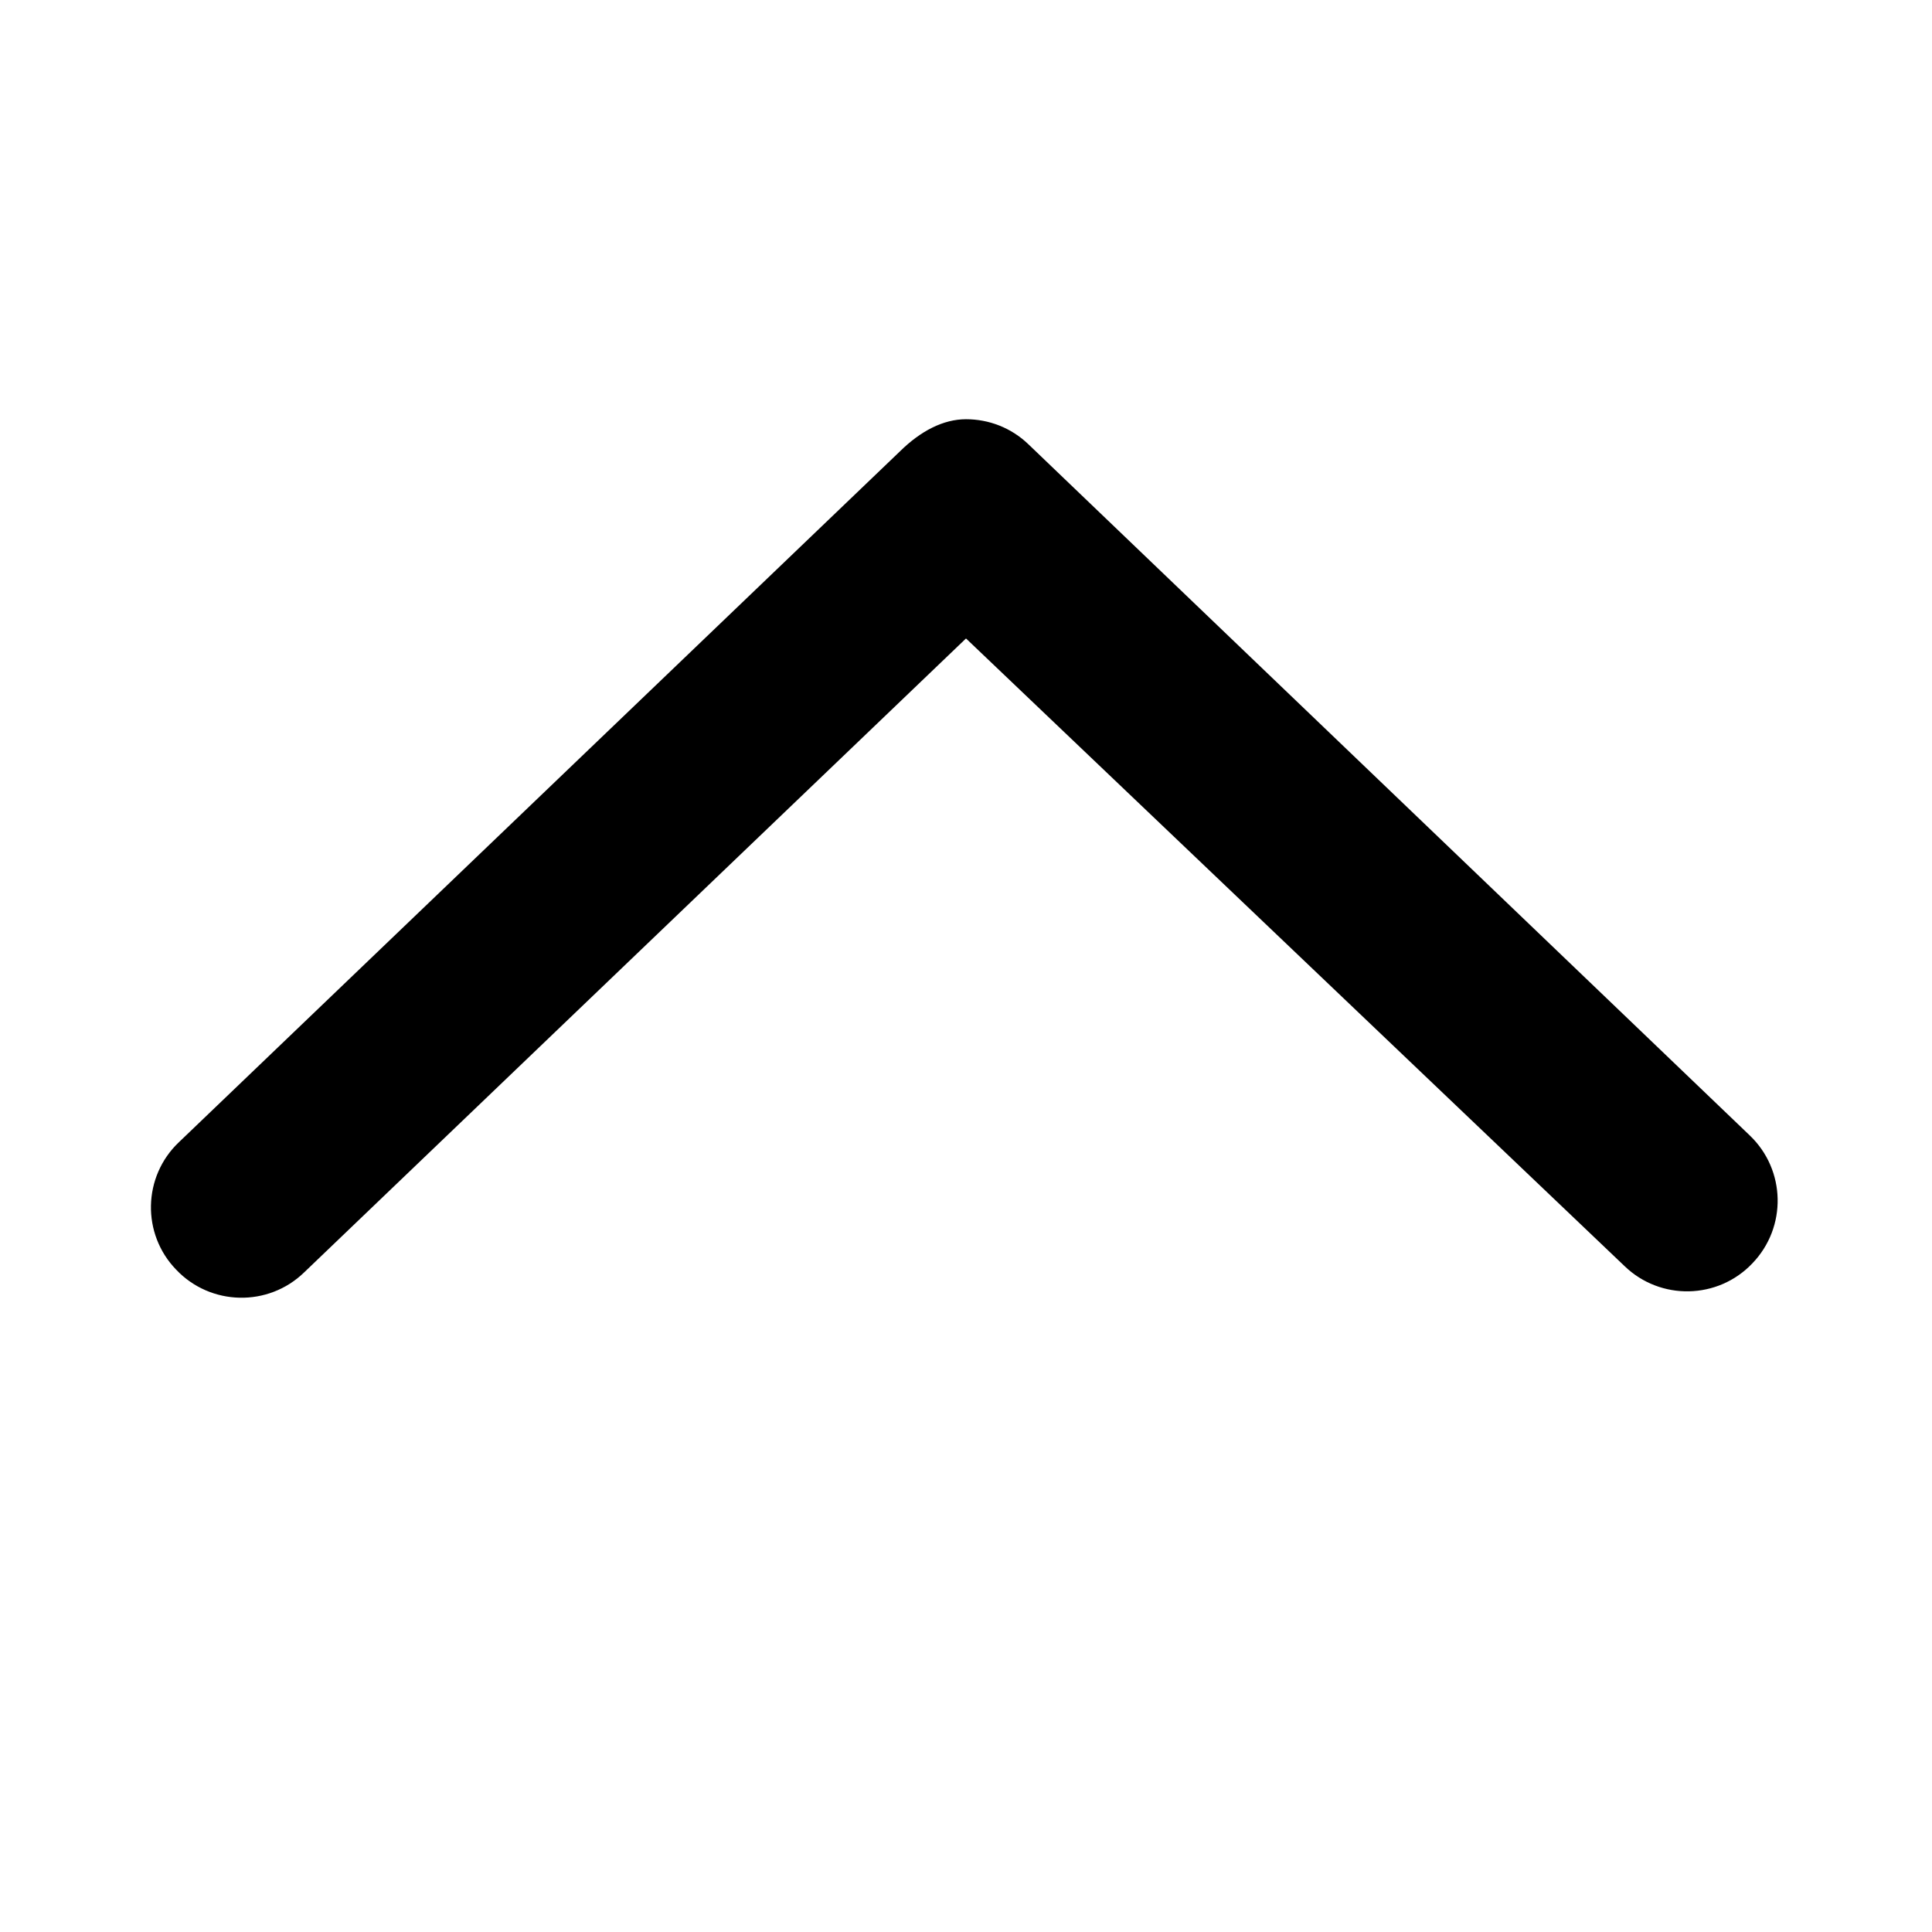 <svg width="15px" height="15px" class="cla-svg-icon pla-navigation-to-top-button__icon" style="" xmlns="http://www.w3.org/2000/svg" viewBox="0 0 448 512"><path d="M15.41 302.7l191.1-183.1C212 114.2 218 111.1 224 111.1s11.97 2.219 16.59 6.688l191.1 183.1c9.594 9.152 9.906 24.34 .719 33.9c-9.125 9.625-24.38 9.938-33.91 .719L224 169.2l-175.4 168c-9.5 9.219-24.78 8.906-33.91-.719C5.502 327 5.814 311.8 15.41 302.7z"></path></svg>